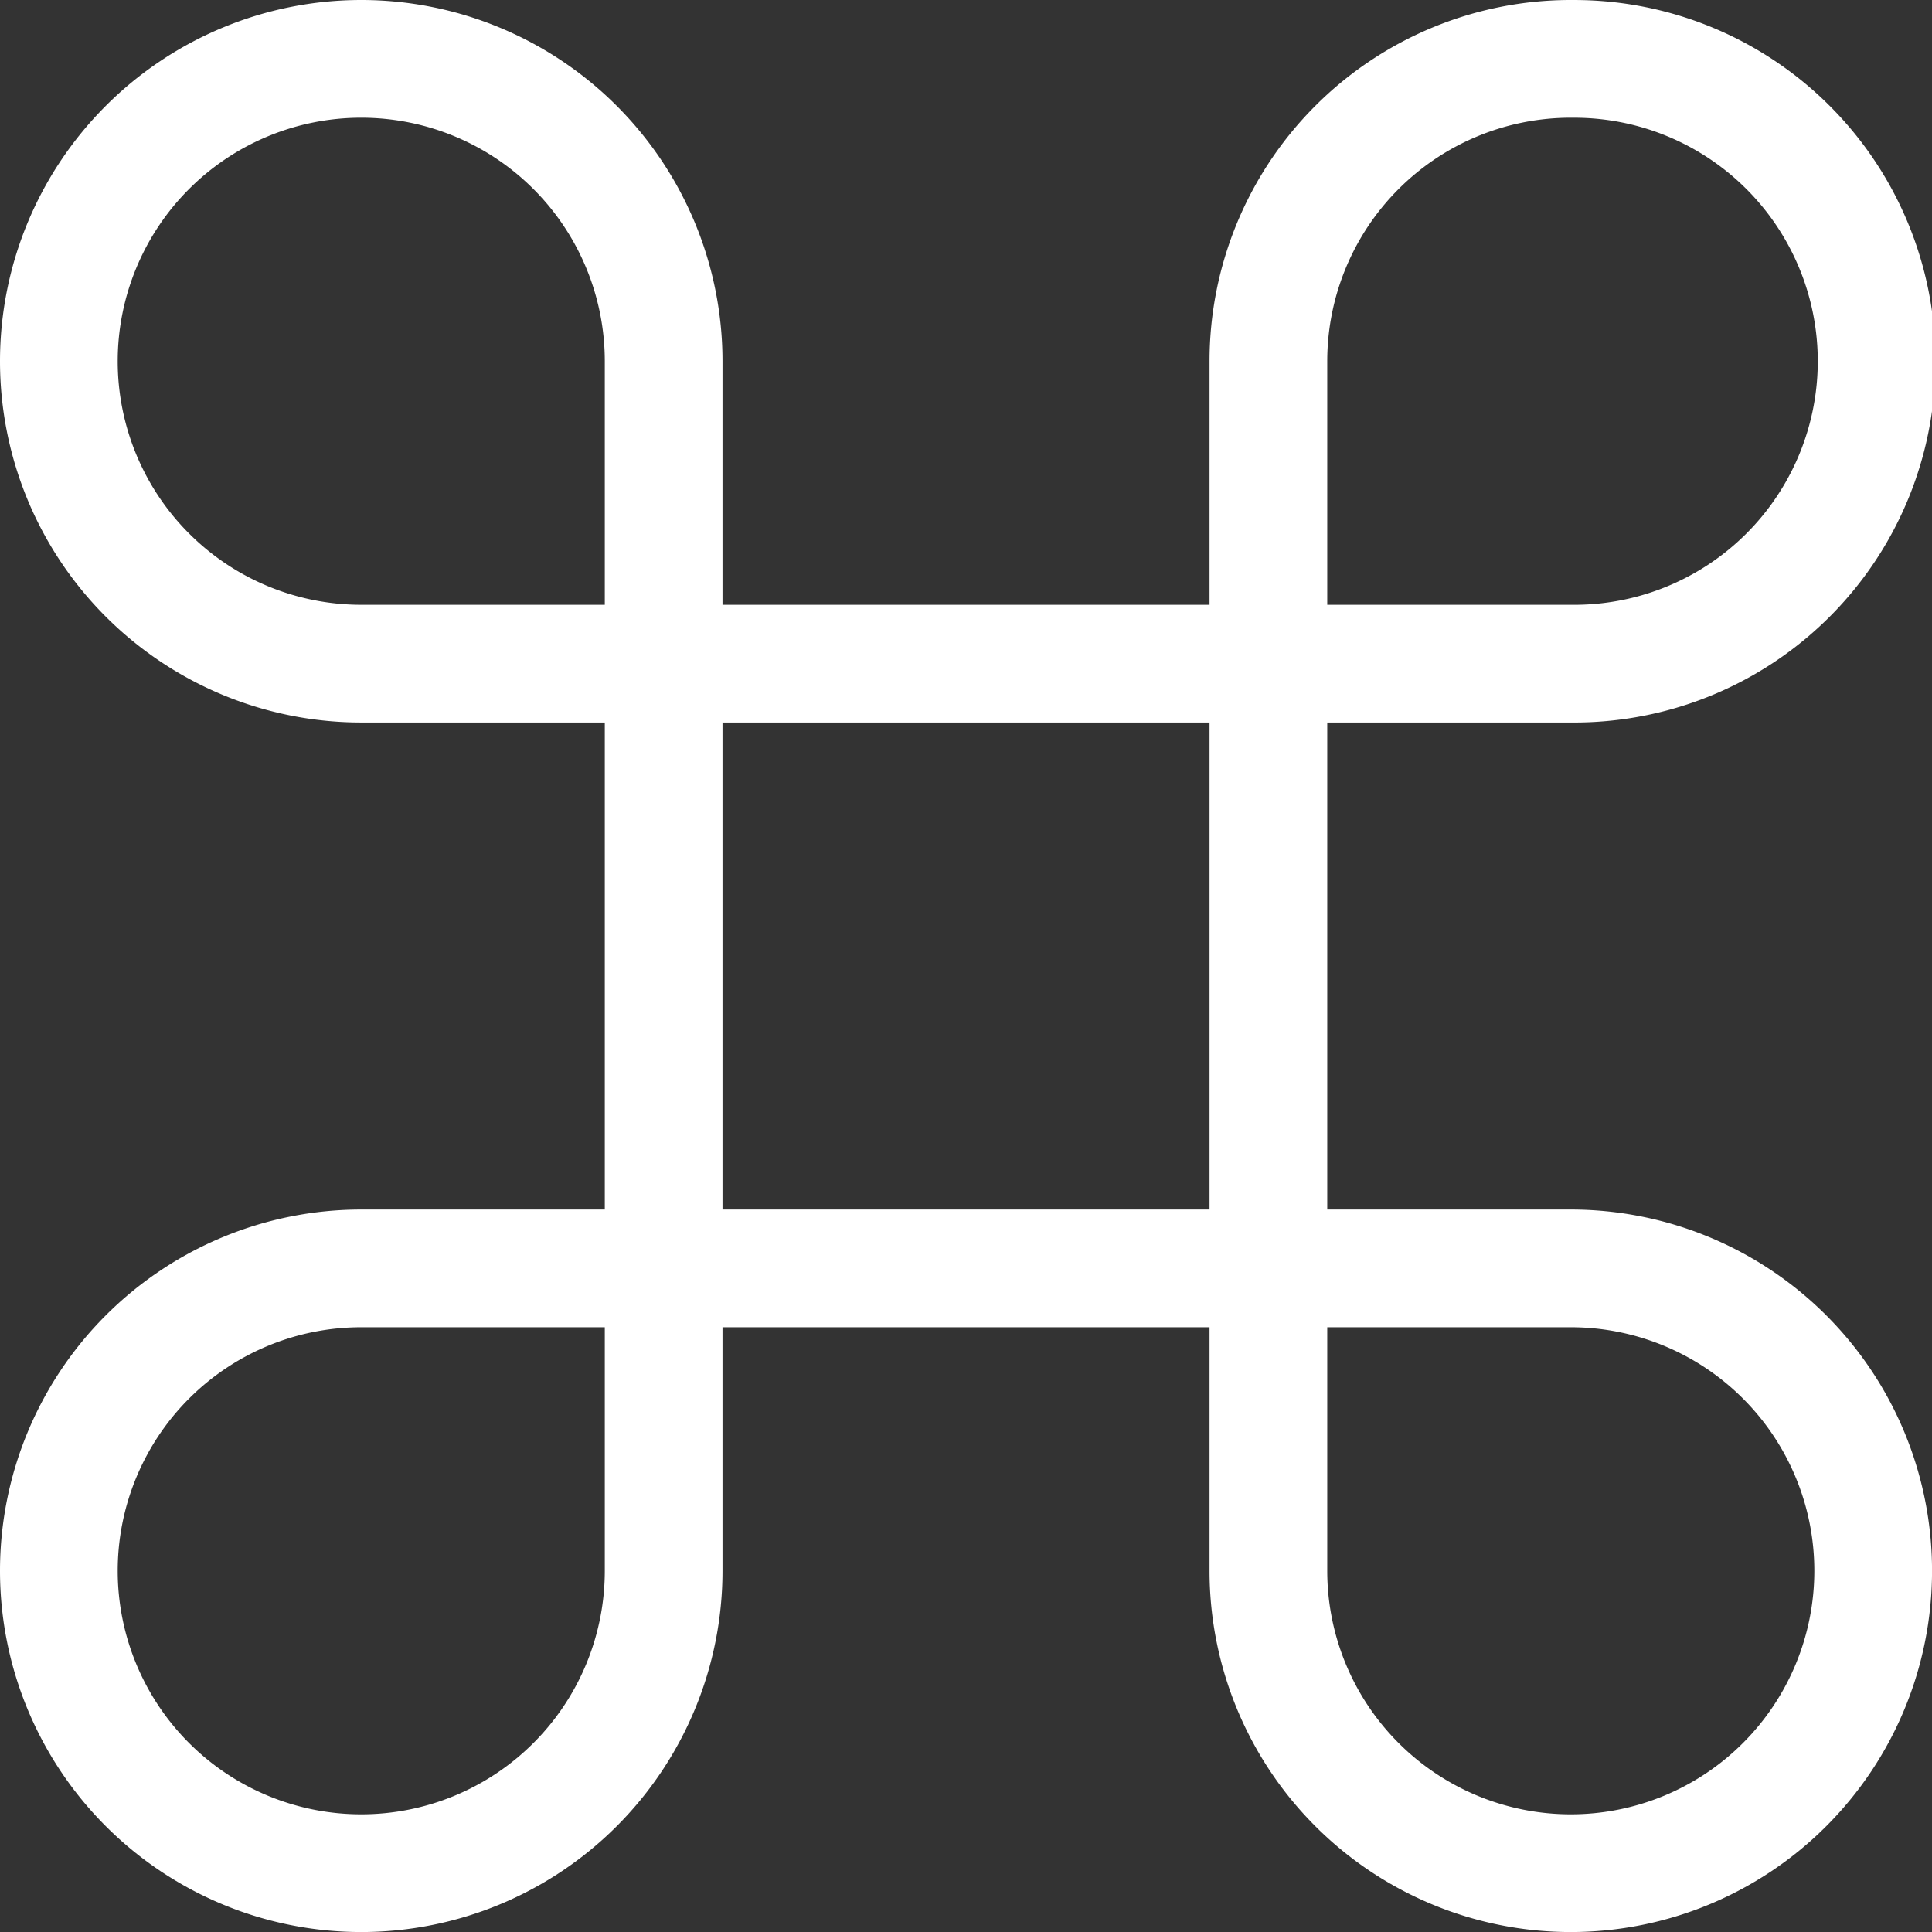 <svg xmlns="http://www.w3.org/2000/svg" width="49.24" height="49.24" viewBox="0 0 49.24 49.24">
  <rect x="0" y="0" width="49.24" height="49.24" fill="#333333" stroke="none"/>
  <path id="Icon_feather-command" data-name="Icon feather-command" d="M43.034,4.5a7.707,7.707,0,0,0-7.707,7.707V43.034a7.707,7.707,0,1,0,7.707-7.707H12.207a7.707,7.707,0,1,0,7.707,7.707V12.207a7.707,7.707,0,1,0-7.707,7.707H43.034a7.707,7.707,0,1,0,0-15.413Z" transform="translate(-3 -3)" fill="none" stroke="#fff" stroke-linecap="round" stroke-linejoin="round" stroke-width="3"/>
</svg>

